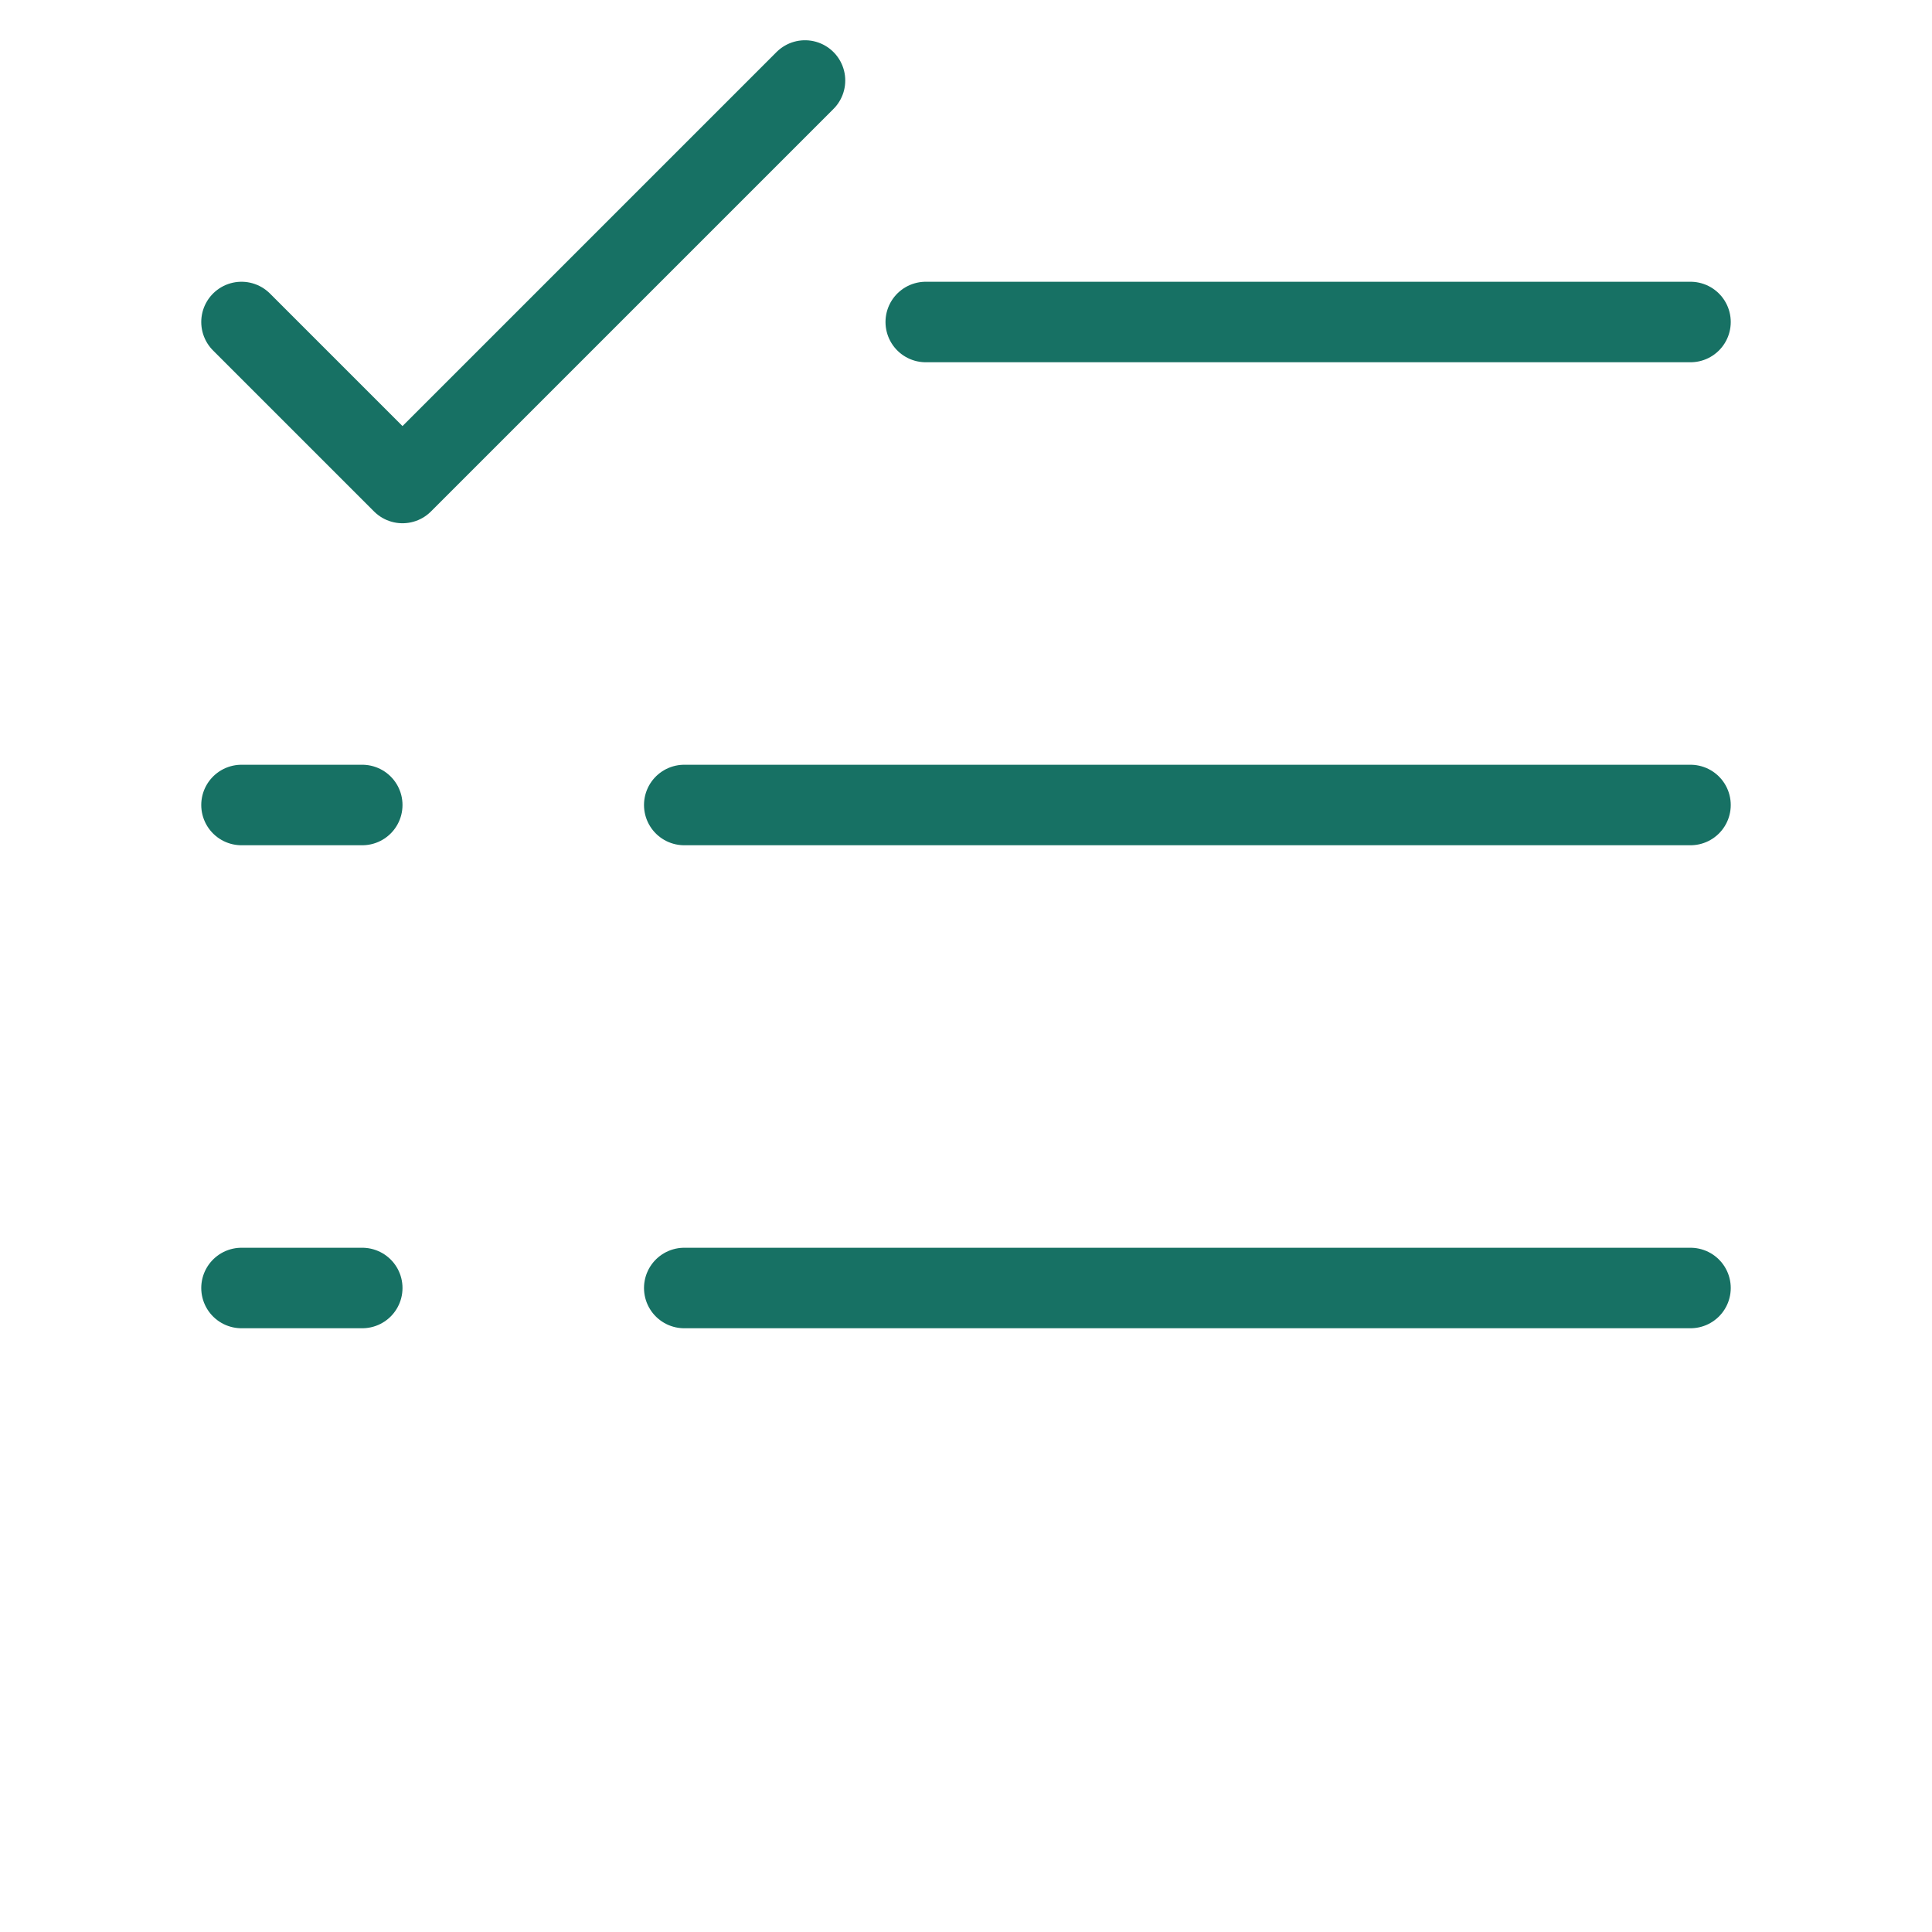 <svg width="24" height="24" viewBox="0 0 24 24" fill="none" xmlns="http://www.w3.org/2000/svg">
<path d="M3 16H4.5" stroke="#177164" stroke-linecap="round"/>
<path d="M8.5 16H21" stroke="#177164" stroke-linecap="round"/>
<path d="M3 10H4.5" stroke="#177164" stroke-linecap="round"/>
<path d="M8.5 10H21" stroke="#177164" stroke-linecap="round"/>
<path d="M11.5 4H21" stroke="#177164" stroke-linecap="round"/>
<path d="M3 4L5 6L10 1" stroke="#177164" stroke-linecap="round" stroke-linejoin="round"/>
</svg>
